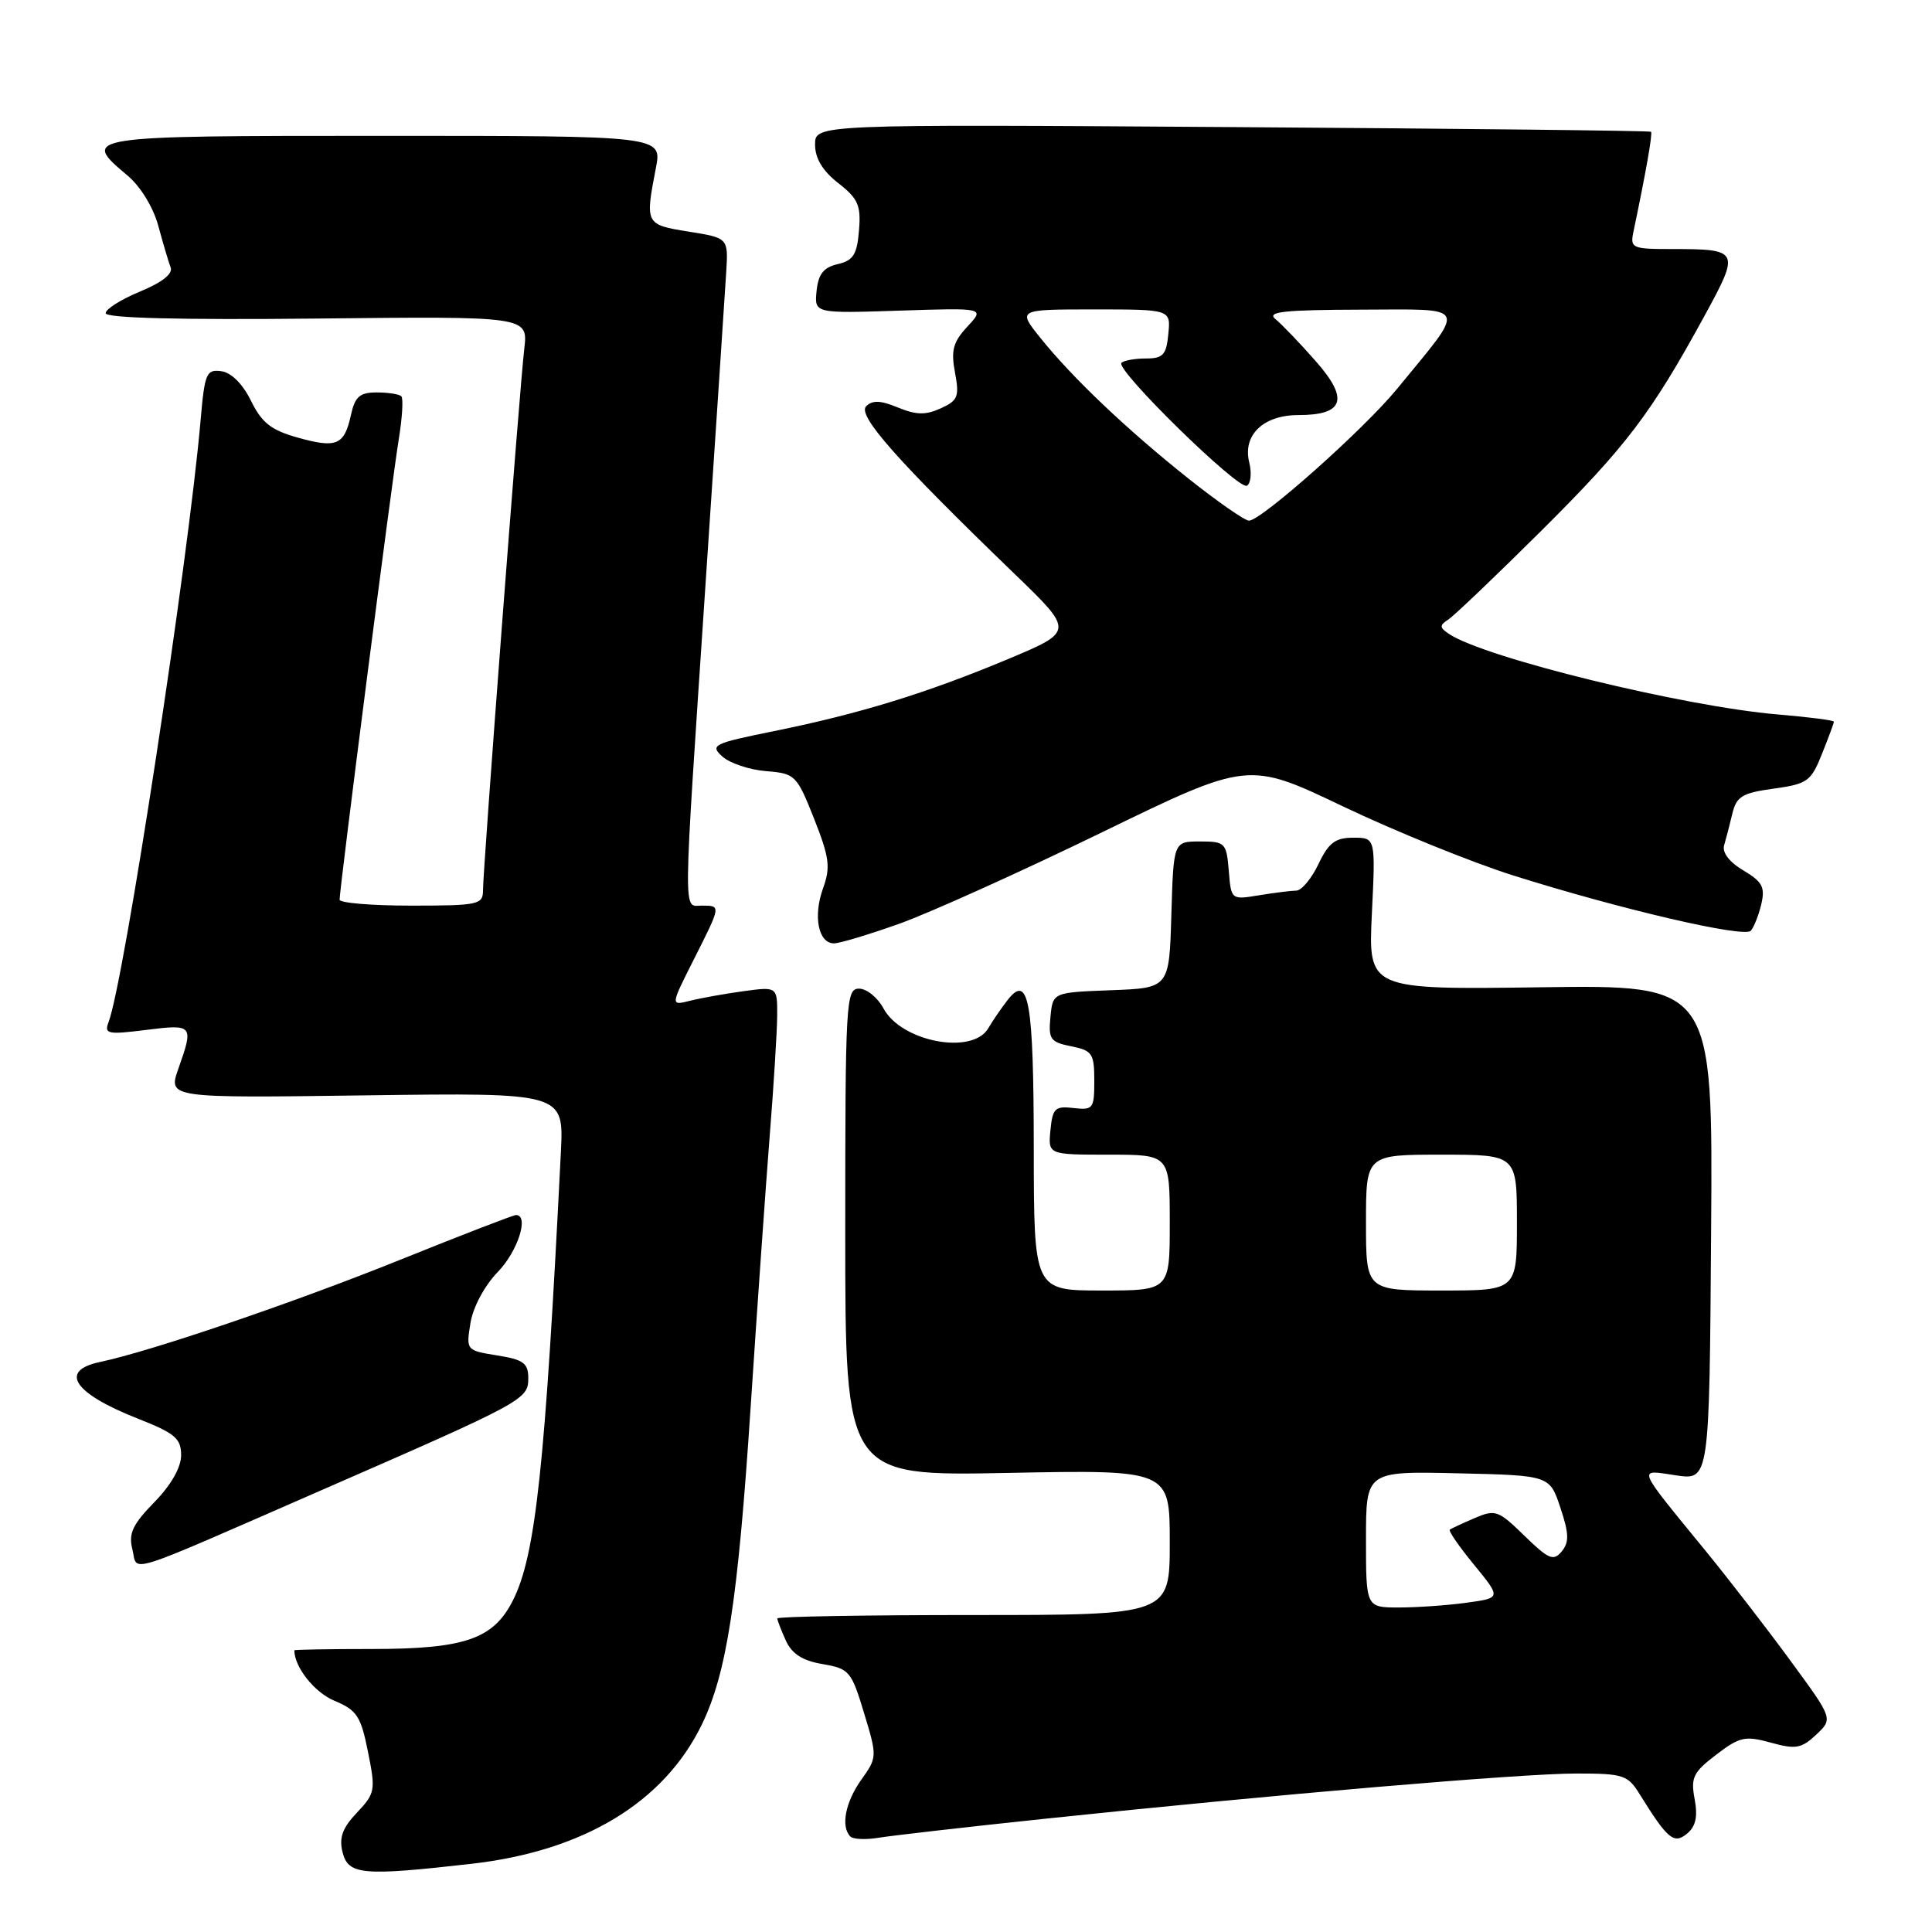 <?xml version="1.0" encoding="UTF-8" standalone="no"?>
<!DOCTYPE svg PUBLIC "-//W3C//DTD SVG 1.1//EN" "http://www.w3.org/Graphics/SVG/1.1/DTD/svg11.dtd" >
<svg xmlns="http://www.w3.org/2000/svg" xmlns:xlink="http://www.w3.org/1999/xlink" version="1.1" viewBox="0 0 256 256">
 <g >
 <path fill="currentColor"
d=" M 62.50 246.96 C 77.35 245.27 88.01 238.81 93.01 228.48 C 96.30 221.69 97.78 212.05 99.46 186.50 C 100.33 173.30 101.47 157.10 101.99 150.50 C 102.52 143.90 102.96 136.75 102.98 134.61 C 103.00 130.73 103.00 130.73 98.50 131.34 C 96.03 131.68 92.84 132.25 91.42 132.61 C 88.84 133.26 88.84 133.26 91.92 127.16 C 95.56 119.94 95.56 120.00 93.00 120.00 C 90.49 120.00 90.46 122.75 93.48 77.50 C 94.84 57.15 96.08 38.48 96.23 36.01 C 96.50 31.53 96.50 31.53 91.25 30.69 C 85.50 29.77 85.47 29.70 86.91 22.25 C 87.73 18.00 87.73 18.00 50.87 18.00 C 10.80 18.00 10.67 18.02 16.93 23.29 C 18.63 24.72 20.33 27.51 20.98 29.94 C 21.60 32.24 22.34 34.72 22.61 35.44 C 22.94 36.28 21.46 37.43 18.56 38.63 C 16.06 39.66 14.01 40.95 14.00 41.50 C 14.00 42.15 23.80 42.40 41.99 42.21 C 69.97 41.91 69.97 41.91 69.47 46.21 C 68.85 51.42 64.00 115.10 64.00 117.97 C 64.00 119.87 63.39 120.00 54.50 120.00 C 49.27 120.00 45.00 119.65 45.00 119.21 C 45.00 117.68 51.97 63.42 52.83 58.26 C 53.30 55.39 53.46 52.80 53.18 52.51 C 52.90 52.23 51.43 52.00 49.91 52.00 C 47.67 52.00 47.04 52.55 46.50 54.99 C 45.62 59.00 44.61 59.43 39.44 57.98 C 35.93 57.00 34.69 56.02 33.27 53.13 C 32.18 50.90 30.67 49.38 29.34 49.19 C 27.35 48.91 27.12 49.43 26.58 55.69 C 24.95 74.42 16.44 130.09 14.38 135.46 C 13.78 137.01 14.28 137.11 19.36 136.47 C 25.60 135.69 25.69 135.80 23.63 141.62 C 22.27 145.50 22.27 145.50 48.49 145.14 C 74.71 144.79 74.71 144.79 74.32 152.64 C 72.23 194.47 70.98 206.13 67.94 212.11 C 65.35 217.20 61.55 218.50 49.25 218.50 C 43.61 218.50 39.00 218.58 39.00 218.68 C 39.01 220.90 41.67 224.26 44.31 225.36 C 47.29 226.60 47.82 227.40 48.76 232.13 C 49.79 237.23 49.71 237.63 47.30 240.18 C 45.37 242.21 44.91 243.50 45.39 245.43 C 46.15 248.44 48.01 248.61 62.50 246.96 Z  M 138.50 240.99 C 168.93 237.78 201.59 235.00 208.85 235.00 C 215.10 235.00 215.69 235.19 217.27 237.75 C 220.98 243.72 221.80 244.41 223.55 242.96 C 224.70 242.01 224.98 240.71 224.55 238.39 C 224.01 235.54 224.36 234.83 227.40 232.51 C 230.52 230.13 231.24 229.97 234.64 230.91 C 237.94 231.82 238.70 231.69 240.66 229.85 C 242.89 227.75 242.89 227.75 237.30 220.13 C 234.23 215.93 229.19 209.41 226.11 205.63 C 216.67 194.08 216.92 194.72 222.07 195.49 C 226.50 196.15 226.50 196.15 226.73 163.32 C 226.97 130.50 226.97 130.50 204.13 130.82 C 181.30 131.13 181.30 131.13 181.78 121.07 C 182.27 111.00 182.27 111.00 179.32 111.00 C 176.93 111.00 176.05 111.67 174.70 114.50 C 173.78 116.43 172.46 118.00 171.77 118.01 C 171.07 118.02 168.84 118.30 166.82 118.63 C 163.14 119.24 163.13 119.23 162.82 115.37 C 162.51 111.67 162.34 111.50 159.00 111.50 C 155.50 111.50 155.50 111.50 155.21 121.21 C 154.93 130.92 154.93 130.92 147.21 131.21 C 139.50 131.50 139.50 131.50 139.19 134.76 C 138.90 137.70 139.18 138.09 141.94 138.64 C 144.73 139.20 145.00 139.59 145.00 143.20 C 145.00 146.91 144.84 147.12 142.25 146.82 C 139.80 146.53 139.47 146.85 139.19 149.75 C 138.87 153.00 138.87 153.00 146.94 153.00 C 155.00 153.00 155.00 153.00 155.00 162.00 C 155.00 171.00 155.00 171.00 146.00 171.00 C 137.00 171.00 137.00 171.00 136.98 152.25 C 136.97 132.65 136.32 128.92 133.52 132.50 C 132.67 133.60 131.51 135.29 130.95 136.25 C 128.86 139.84 119.43 138.05 117.06 133.61 C 116.29 132.18 114.84 131.00 113.83 131.00 C 112.09 131.00 112.00 132.66 112.00 163.29 C 112.00 195.59 112.00 195.59 133.50 195.17 C 155.00 194.75 155.00 194.75 155.00 204.38 C 155.00 214.00 155.00 214.00 129.00 214.00 C 114.70 214.00 103.00 214.20 103.00 214.45 C 103.00 214.70 103.51 216.02 104.13 217.39 C 104.93 219.15 106.34 220.05 108.99 220.50 C 112.53 221.10 112.82 221.44 114.49 226.98 C 116.24 232.75 116.24 232.86 114.13 235.82 C 112.01 238.79 111.38 242.05 112.68 243.35 C 113.05 243.72 114.74 243.79 116.43 243.51 C 118.12 243.23 128.05 242.09 138.50 240.99 Z  M 42.50 197.50 C 69.49 185.72 70.00 185.44 70.00 182.61 C 70.00 180.62 69.35 180.15 65.87 179.60 C 61.77 178.94 61.75 178.91 62.34 175.30 C 62.68 173.20 64.21 170.35 65.96 168.54 C 68.62 165.80 70.15 161.00 68.37 161.00 C 68.02 161.00 61.16 163.65 53.12 166.89 C 39.04 172.57 20.02 179.05 13.25 180.47 C 7.76 181.63 9.75 184.62 18.25 187.97 C 23.19 189.91 24.00 190.60 24.00 192.82 C 24.00 194.44 22.67 196.78 20.44 199.06 C 17.57 202.00 17.01 203.20 17.54 205.29 C 18.31 208.37 15.83 209.14 42.50 197.50 Z  M 119.19 122.39 C 123.21 120.95 135.25 115.52 145.95 110.32 C 165.40 100.86 165.40 100.86 177.95 106.85 C 184.85 110.14 195.00 114.26 200.50 116.00 C 214.70 120.48 231.11 124.30 231.99 123.33 C 232.40 122.87 233.03 121.29 233.38 119.81 C 233.91 117.55 233.52 116.83 231.01 115.34 C 229.17 114.26 228.18 112.97 228.45 112.03 C 228.70 111.19 229.19 109.30 229.54 107.83 C 230.09 105.53 230.84 105.07 235.01 104.50 C 239.49 103.88 239.97 103.54 241.42 99.90 C 242.29 97.73 243.00 95.81 243.00 95.63 C 243.00 95.44 239.66 95.01 235.57 94.67 C 223.06 93.61 196.72 87.16 192.00 84.00 C 190.74 83.16 190.72 82.86 191.88 82.11 C 192.65 81.62 198.19 76.33 204.20 70.36 C 215.50 59.12 218.76 54.84 225.85 41.86 C 230.60 33.16 230.52 33.00 221.40 33.00 C 216.29 33.00 215.99 32.87 216.43 30.75 C 218.09 22.85 219.00 17.67 218.77 17.46 C 218.62 17.32 193.64 17.04 163.25 16.84 C 108.00 16.47 108.00 16.47 108.00 19.16 C 108.00 20.98 109.00 22.64 111.07 24.26 C 113.71 26.32 114.10 27.21 113.82 30.54 C 113.56 33.74 113.06 34.52 111.00 35.00 C 109.12 35.43 108.43 36.32 108.20 38.56 C 107.91 41.53 107.91 41.53 119.20 41.16 C 130.50 40.79 130.50 40.79 128.18 43.28 C 126.29 45.32 125.99 46.42 126.54 49.36 C 127.14 52.55 126.93 53.08 124.65 54.11 C 122.66 55.02 121.39 54.99 118.99 54.00 C 116.70 53.05 115.60 53.00 114.77 53.83 C 113.57 55.03 118.84 60.99 134.41 76.02 C 142.33 83.66 142.33 83.66 133.55 87.34 C 122.76 91.85 113.90 94.58 102.59 96.87 C 94.50 98.51 94.05 98.73 95.71 100.24 C 96.70 101.13 99.30 102.00 101.50 102.18 C 105.37 102.49 105.57 102.69 107.87 108.48 C 109.91 113.65 110.07 114.91 109.05 117.73 C 107.72 121.42 108.44 125.00 110.51 125.00 C 111.26 125.00 115.17 123.82 119.19 122.39 Z  M 181.00 203.97 C 181.00 194.94 181.00 194.94 193.17 195.22 C 205.34 195.50 205.34 195.50 206.76 199.78 C 207.91 203.23 207.94 204.36 206.93 205.58 C 205.84 206.89 205.20 206.62 202.00 203.50 C 198.54 200.12 198.13 199.98 195.41 201.15 C 193.81 201.84 192.32 202.53 192.11 202.68 C 191.89 202.83 193.34 204.93 195.32 207.34 C 198.92 211.74 198.92 211.74 194.32 212.37 C 191.79 212.72 187.76 213.00 185.36 213.00 C 181.00 213.00 181.00 213.00 181.00 203.97 Z  M 181.00 162.00 C 181.00 153.00 181.00 153.00 191.00 153.00 C 201.00 153.00 201.00 153.00 201.00 162.00 C 201.00 171.00 201.00 171.00 191.00 171.00 C 181.00 171.00 181.00 171.00 181.00 162.00 Z  M 157.50 63.43 C 149.35 56.95 142.08 50.05 137.84 44.75 C 134.83 41.00 134.83 41.00 144.98 41.00 C 155.13 41.00 155.13 41.00 154.81 44.25 C 154.55 47.02 154.11 47.50 151.84 47.50 C 150.38 47.50 148.92 47.76 148.60 48.08 C 147.72 48.94 164.15 65.02 165.23 64.36 C 165.74 64.04 165.88 62.65 165.53 61.27 C 164.63 57.66 167.39 55.00 172.03 55.00 C 178.12 55.00 178.79 52.89 174.31 47.82 C 172.22 45.44 169.82 42.95 169.00 42.28 C 167.80 41.31 170.08 41.06 180.32 41.03 C 194.81 41.00 194.43 40.16 185.09 51.56 C 180.71 56.90 167.13 68.98 165.50 68.99 C 164.95 68.99 161.35 66.49 157.50 63.43 Z "/>
</g>
</svg>
